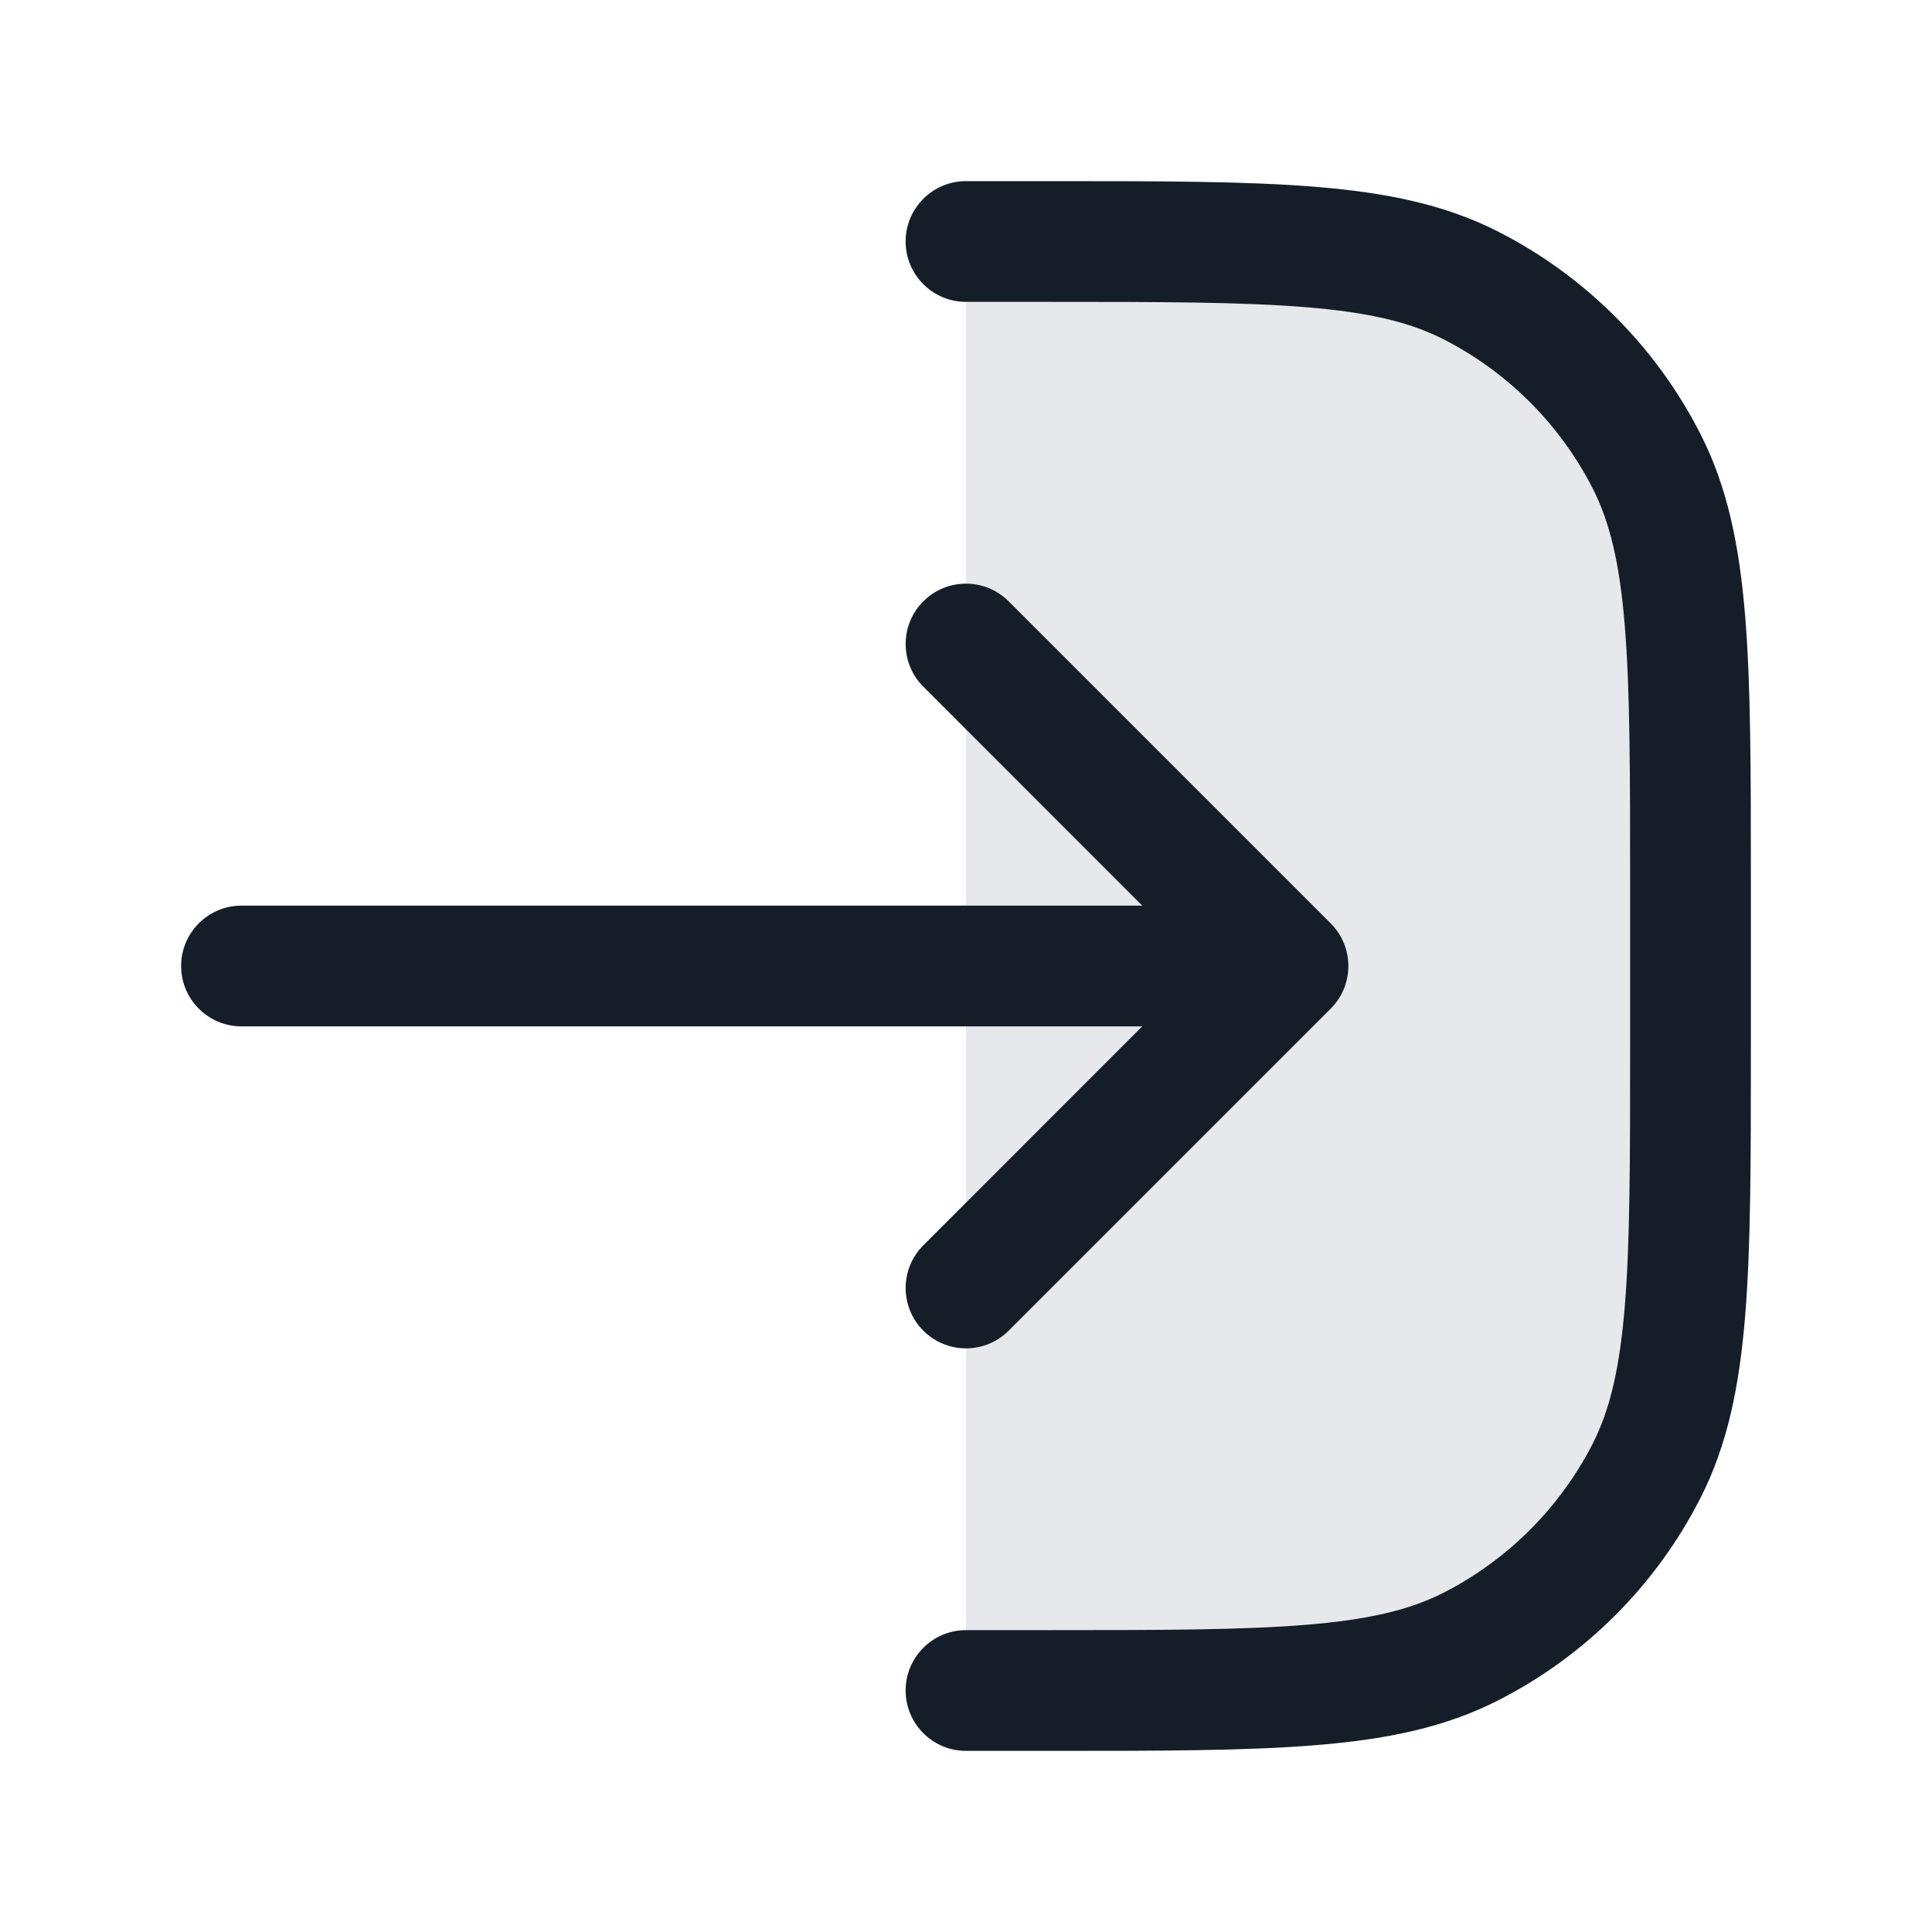 <svg xmlns="http://www.w3.org/2000/svg" viewBox="0 0 24 24">
  <defs/>
  <path fill="#636F7E" opacity="0.16" d="M13,21 L12,21 L12,3 L13,3 C15.8,3 17.2,3 18.27,3.545 C19.211,4.024 19.976,4.789 20.455,5.73 C21,6.8 21,8.2 21,11 L21,13 C21,15.8 21,17.2 20.455,18.27 C19.976,19.211 19.211,19.976 18.27,20.455 C17.2,21 15.8,21 13,21 Z"/>
  <path fill="#151E28" d="M12,20.25 L13,20.25 C14.413,20.25 15.427,20.249 16.223,20.184 C17.01,20.12 17.518,19.996 17.929,19.787 C18.729,19.379 19.379,18.729 19.787,17.93 C19.996,17.518 20.12,17.01 20.184,16.223 C20.249,15.427 20.25,14.413 20.25,13 L20.25,11 C20.25,9.587 20.249,8.573 20.184,7.777 C20.12,6.99 19.996,6.482 19.787,6.071 C19.379,5.271 18.729,4.621 17.929,4.213 C17.518,4.004 17.01,3.88 16.223,3.816 C15.427,3.751 14.413,3.75 13,3.75 L12,3.75 C11.586,3.75 11.25,3.414 11.25,3 C11.25,2.586 11.586,2.25 12,2.25 L13.033,2.25 C14.405,2.25 15.481,2.25 16.345,2.321 C17.225,2.393 17.952,2.541 18.61,2.877 C19.692,3.428 20.572,4.308 21.123,5.39 C21.459,6.048 21.607,6.775 21.679,7.655 C21.75,8.519 21.75,9.595 21.75,10.966 L21.75,13.034 C21.75,14.405 21.75,15.481 21.679,16.345 C21.607,17.225 21.459,17.952 21.123,18.61 C20.572,19.692 19.692,20.572 18.61,21.123 C17.952,21.459 17.225,21.608 16.345,21.679 C15.481,21.75 14.405,21.75 13.034,21.75 L12,21.75 C11.586,21.75 11.25,21.414 11.25,21 C11.25,20.586 11.586,20.25 12,20.25 Z M16.53,12.53 L12.53,16.53 C12.237,16.823 11.763,16.823 11.47,16.53 C11.177,16.237 11.177,15.763 11.47,15.47 L14.189,12.75 L3,12.75 C2.586,12.75 2.25,12.414 2.25,12 C2.25,11.586 2.586,11.25 3,11.25 L14.189,11.25 L11.47,8.53 C11.177,8.237 11.177,7.763 11.47,7.47 C11.763,7.177 12.237,7.177 12.53,7.47 L16.53,11.47 C16.823,11.763 16.823,12.237 16.53,12.53 Z"/>
</svg>

